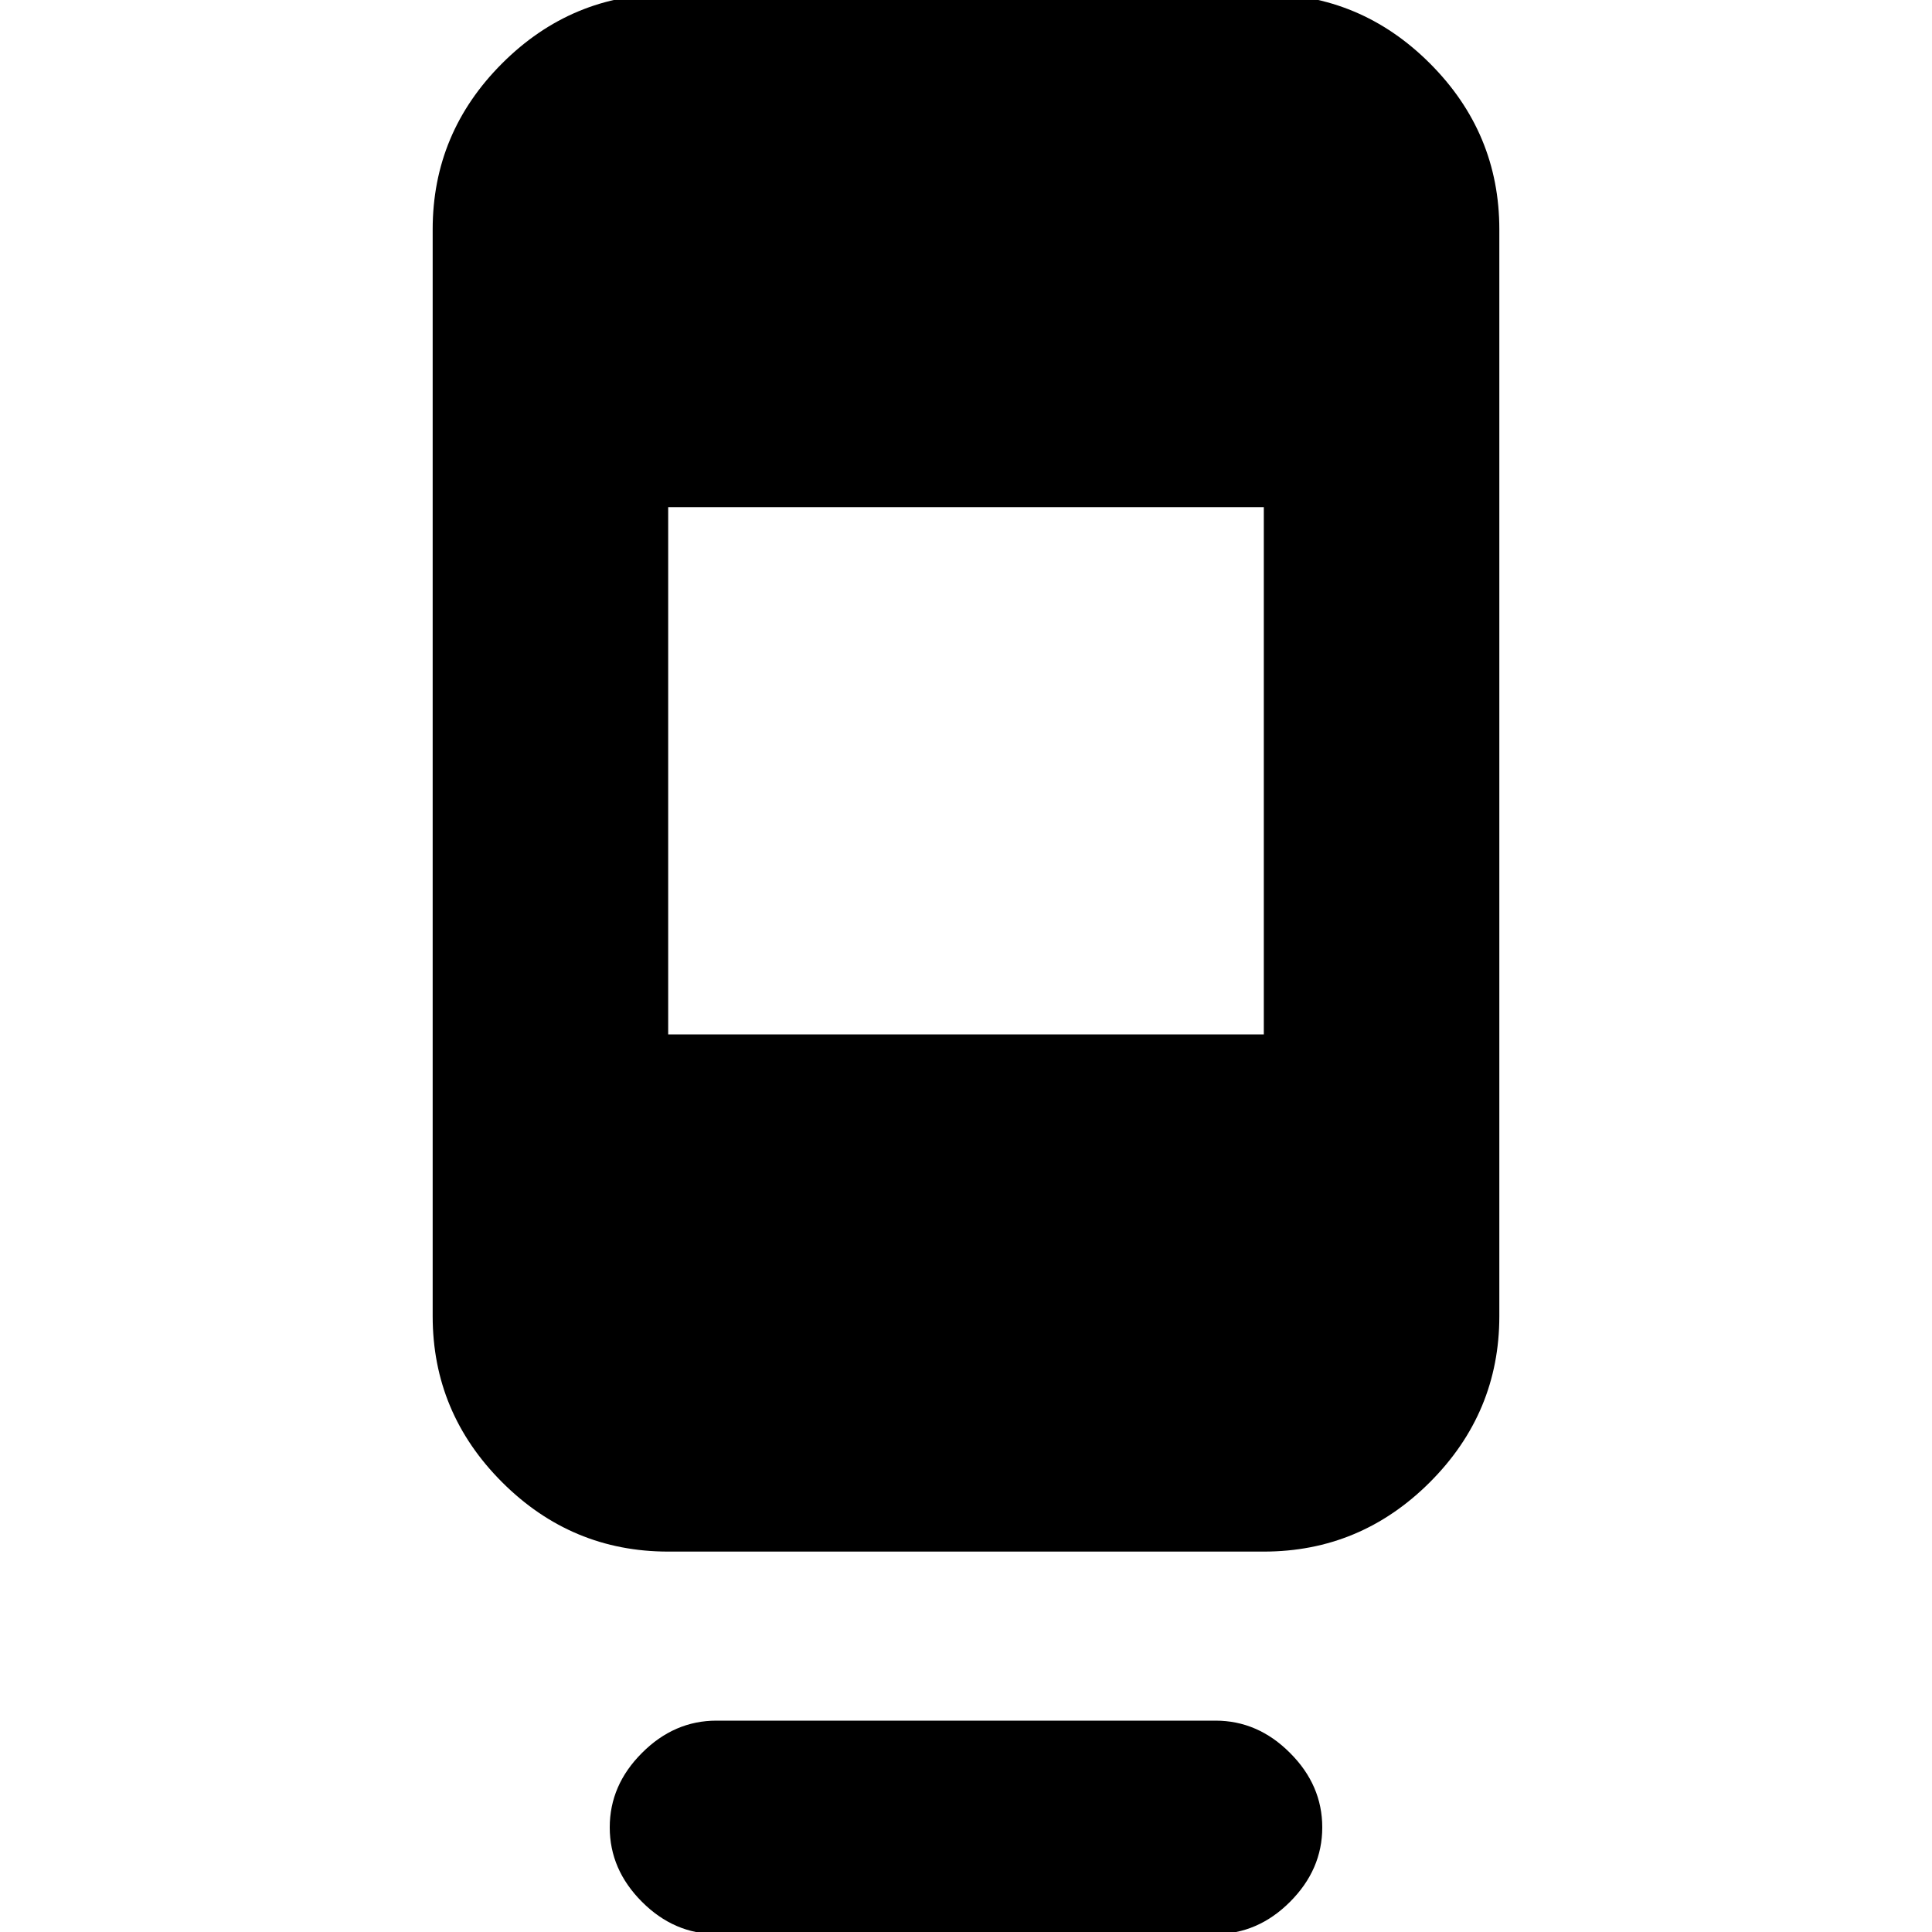 <svg xmlns="http://www.w3.org/2000/svg" height="20" width="20"><path d="M7.417 20.021Q6.979 20.021 6.646 19.688Q6.312 19.354 6.312 18.917Q6.312 18.479 6.646 18.146Q6.979 17.812 7.417 17.812H12.583Q13.021 17.812 13.354 18.146Q13.688 18.479 13.688 18.917Q13.688 19.354 13.354 19.688Q13.021 20.021 12.583 20.021ZM6.917 16.062Q5.917 16.062 5.198 15.344Q4.479 14.625 4.479 13.625V2.375Q4.479 1.375 5.198 0.656Q5.917 -0.062 6.917 -0.062H13.083Q14.083 -0.062 14.802 0.656Q15.521 1.375 15.521 2.375V13.625Q15.521 14.625 14.802 15.344Q14.083 16.062 13.083 16.062ZM6.917 10.708H13.083V5.25H6.917Z"/></svg>